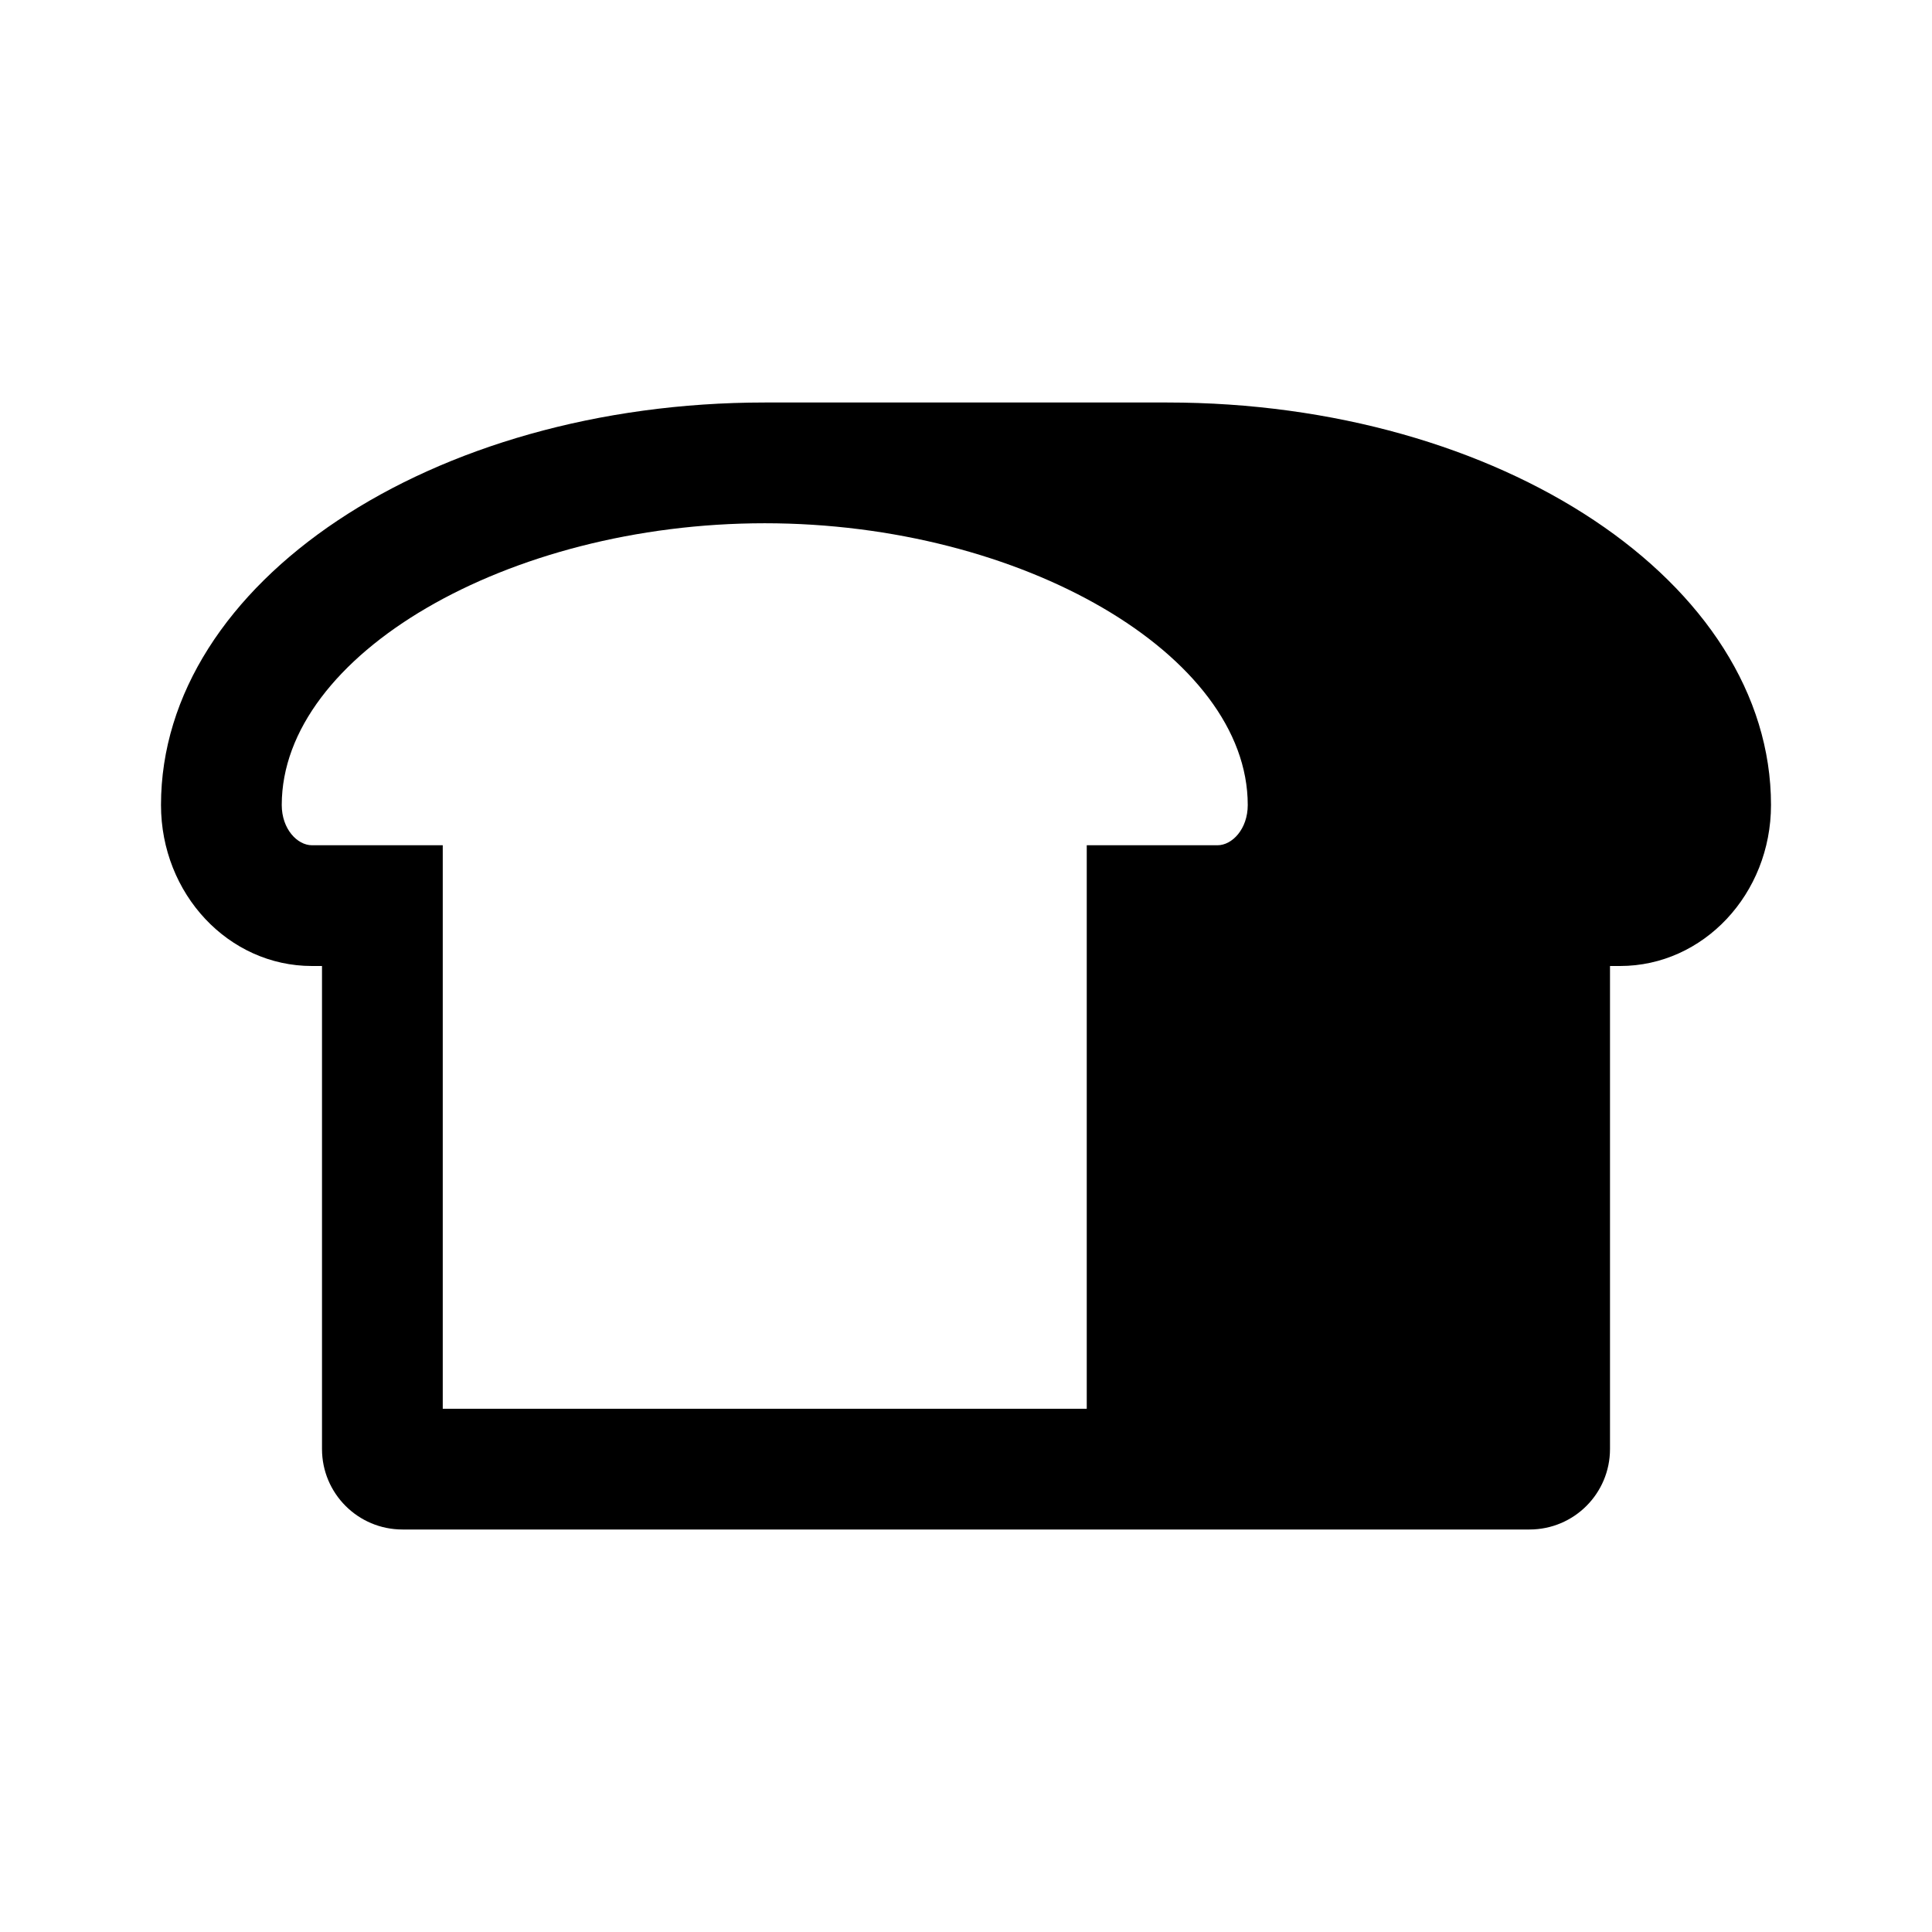 <svg version="1.1" id="master" xmlns="http://www.w3.org/2000/svg" xmlns:xlink="http://www.w3.org/1999/xlink" x="0px" y="0px"
	 width="24px" height="24px" viewBox="0 0 24 24" enable-background="new 0 0 24 24" xml:space="preserve">
<rect fill="none" width="24" height="24"/>
<path d="M14.5,5h-5C5.358,5,2,7.238,2,10c0,1.105,0.839,2,1.875,2H4v6c0,0.553,0.448,1,1,1h14c0.552,0,1-0.447,1-1v-6h0.125
	C21.16,12,22,11.105,22,10C22,7.238,18.643,5,14.5,5z M15.125,10.5H13.5v7h-8v-7H3.875C3.694,10.5,3.5,10.299,3.5,10
	c0-1.864,2.804-3.5,6-3.5s6,1.636,6,3.5C15.5,10.299,15.306,10.5,15.125,10.5z"/>
</svg>
